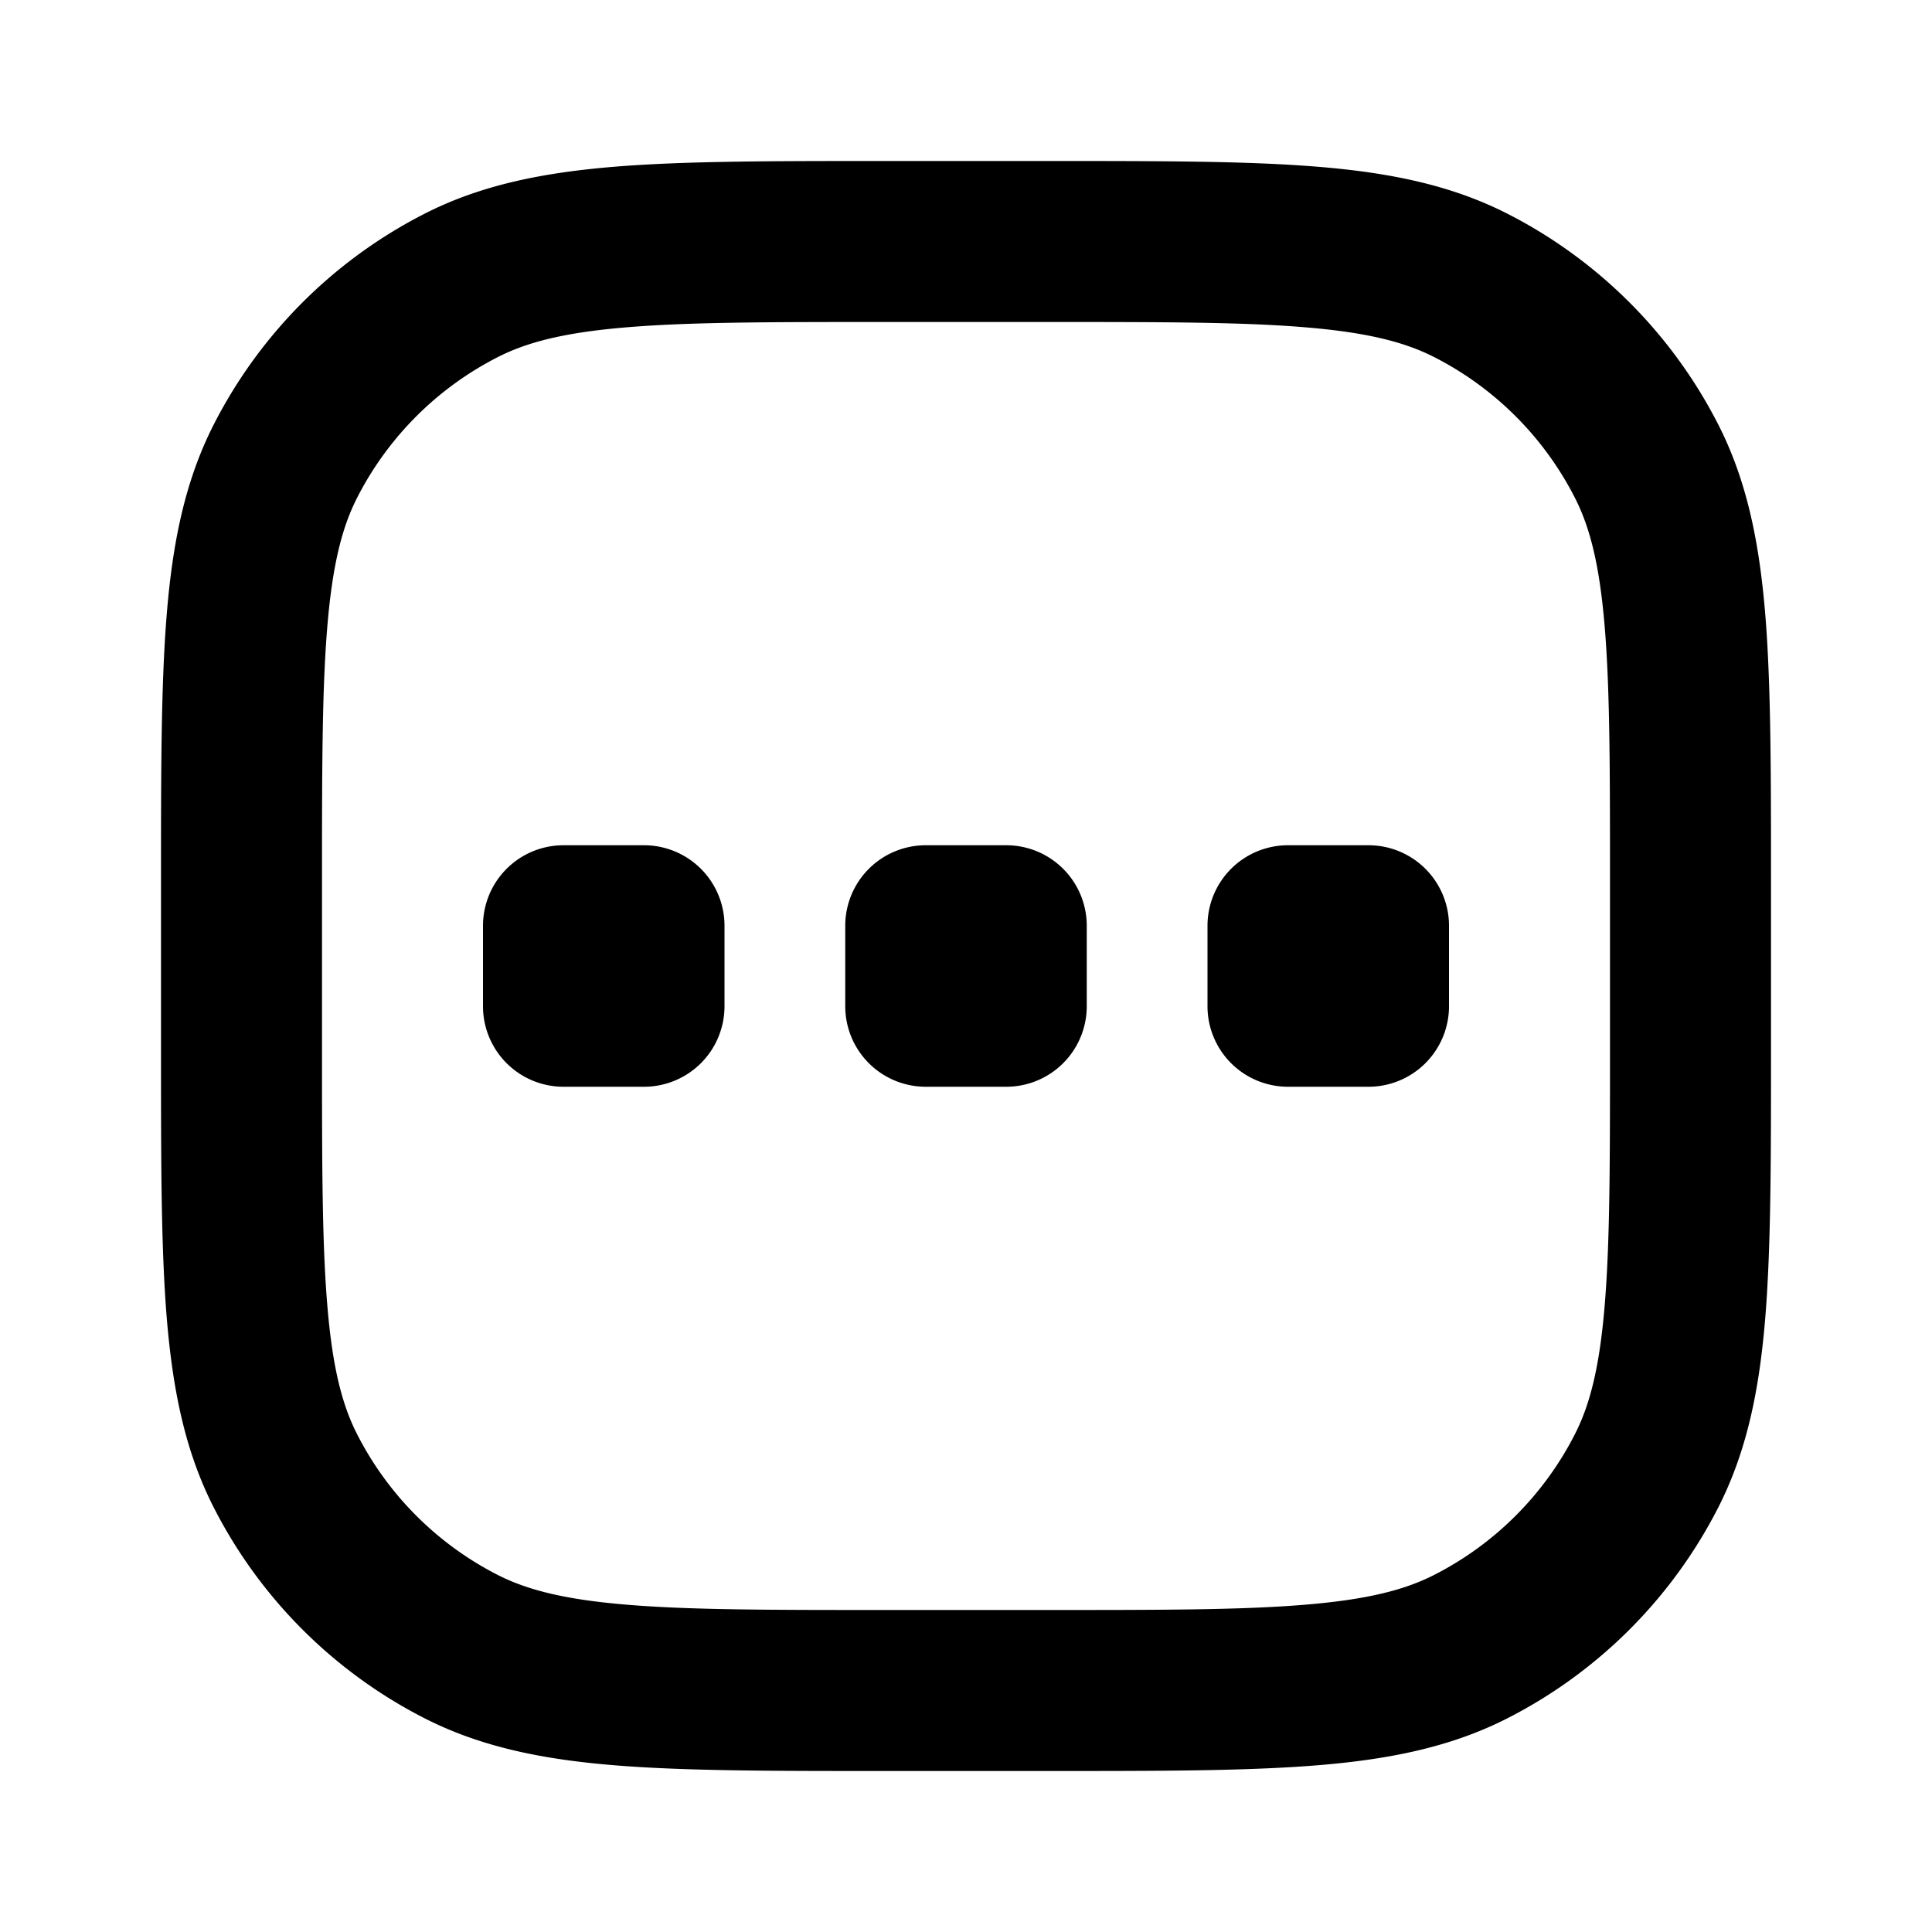 <svg viewBox="0 0 24 24" xmlns="http://www.w3.org/2000/svg"><path fill-rule="evenodd" d="M11 2h-.044c-1.363 0-2.447 0-3.321.071-.896.074-1.66.227-2.359.583a6 6 0 0 0-2.622 2.622c-.356.7-.51 1.463-.583 2.359C2 8.509 2 9.593 2 10.956v2.088c0 1.363 0 2.447.071 3.322.074.895.227 1.659.583 2.358a6 6 0 0 0 2.622 2.622c.7.356 1.463.51 2.359.583.874.071 1.958.071 3.321.071h2.088c1.363 0 2.447 0 3.321-.071.896-.073 1.66-.227 2.359-.583a6 6 0 0 0 2.622-2.622c.356-.7.51-1.463.583-2.358.071-.875.071-1.959.071-3.322v-2.088c0-1.363 0-2.447-.071-3.321-.074-.896-.227-1.66-.583-2.359a6 6 0 0 0-2.622-2.622c-.7-.356-1.463-.51-2.359-.583C15.491 2 14.407 2 13.044 2H11ZM6.184 4.436c.37-.189.842-.308 1.613-.371C8.581 4 9.583 4 11 4h2c1.417 0 2.419 0 3.203.065.771.063 1.243.182 1.613.371a4 4 0 0 1 1.748 1.748c.189.37.308.842.371 1.613C20 8.581 20 9.583 20 11v2c0 1.417 0 2.42-.065 3.203-.063.772-.182 1.243-.371 1.613a4 4 0 0 1-1.748 1.748c-.37.189-.841.308-1.613.371C15.419 20 14.417 20 13 20h-2c-1.417 0-2.419 0-3.203-.065-.771-.063-1.243-.182-1.613-.37a4 4 0 0 1-1.748-1.749c-.189-.37-.308-.841-.371-1.613C4 15.419 4 14.417 4 13v-2c0-1.417 0-2.419.065-3.203.063-.771.182-1.243.371-1.613a4 4 0 0 1 1.748-1.748ZM11.5 10.5a1 1 0 0 0-1 1v1a1 1 0 0 0 1 1h1a1 1 0 0 0 1-1v-1a1 1 0 0 0-1-1h-1Zm-5.5 1a1 1 0 0 1 1-1h1a1 1 0 0 1 1 1v1a1 1 0 0 1-1 1H7a1 1 0 0 1-1-1v-1Zm10-1a1 1 0 0 0-1 1v1a1 1 0 0 0 1 1h1a1 1 0 0 0 1-1v-1a1 1 0 0 0-1-1h-1Z" clip-rule="evenodd"/></svg>